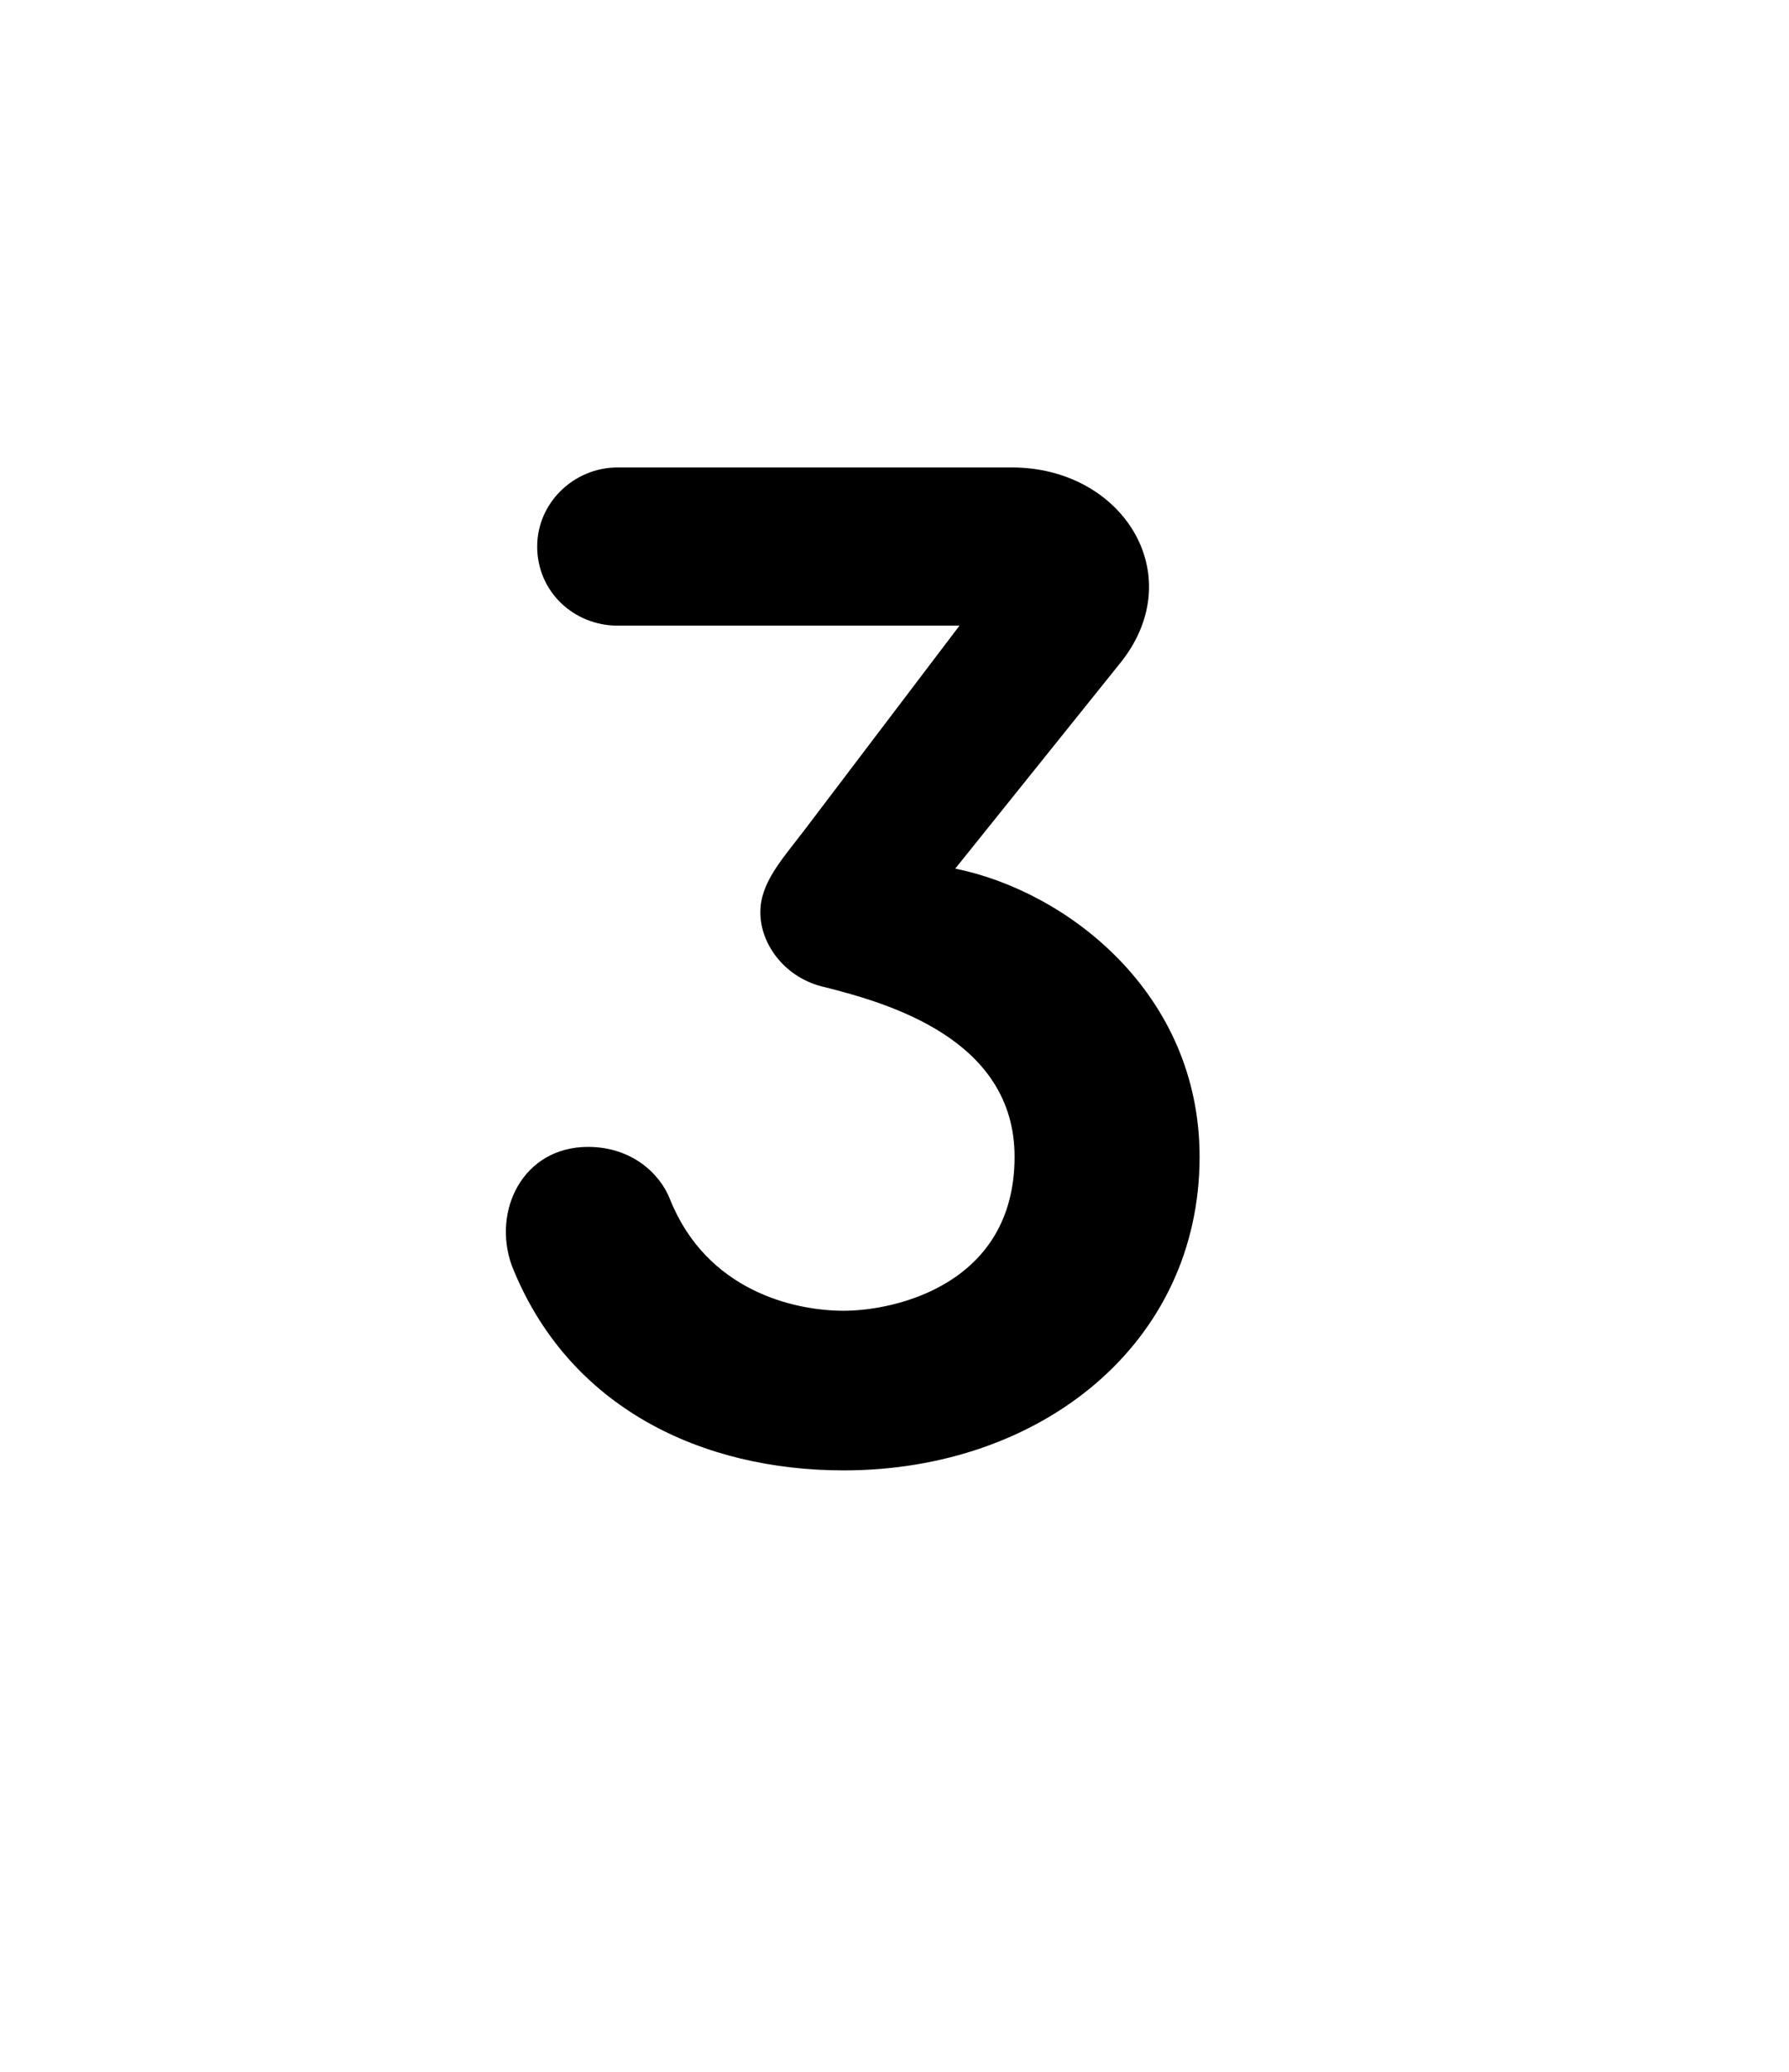 <svg version="1.1" xmlns="http://www.w3.org/2000/svg" xmlns:xlink="http://www.w3.org/1999/xlink" width="95" height="110"><g transform="translate(-213.325,-102.011)"><g data-paper-data="{&quot;isPaintingLayer&quot;:true}" stroke="none" stroke-miterlimit="10" stroke-dasharray="" stroke-dashoffset="0" style="mix-blend-mode: normal"><path d="M272.901,137.104l-8.85,11.025c5.925,1.2 12.975,6.6 12.975,15.3c0,9.9 -8.4,16.65 -18.9,16.65c-7.5,0 -14.625,-3.3 -17.625,-10.875c-1.05,-2.925 0.6,-6.3 4.05,-6.3c2.325,0 3.825,1.425 4.35,2.775c1.95,4.875 6.6,5.925 9.225,5.925c2.775,0 9.075,-1.425 9.075,-8.175c0,-6.3 -6.825,-8.175 -10.05,-9c-2.1,-0.45 -3.45,-2.25 -3.45,-3.975c0,-1.575 1.125,-2.775 2.325,-4.35l8.25,-10.875h-18.15c-2.325,0 -4.275,-1.8 -4.275,-4.2c0,-2.325 1.95,-4.2 4.275,-4.2h20.925c5.85,0 9.45,5.625 5.85,10.275z" data-paper-data="{&quot;origPos&quot;:null}" fill="#000000" fill-rule="evenodd" stroke-width="1" stroke-linecap="round" stroke-linejoin="round"/><path d="M213.325,212.011v-110h95v110z" fill="none" fill-rule="nonzero" stroke-width="0" stroke-linecap="butt" stroke-linejoin="miter"/></g></g></svg>